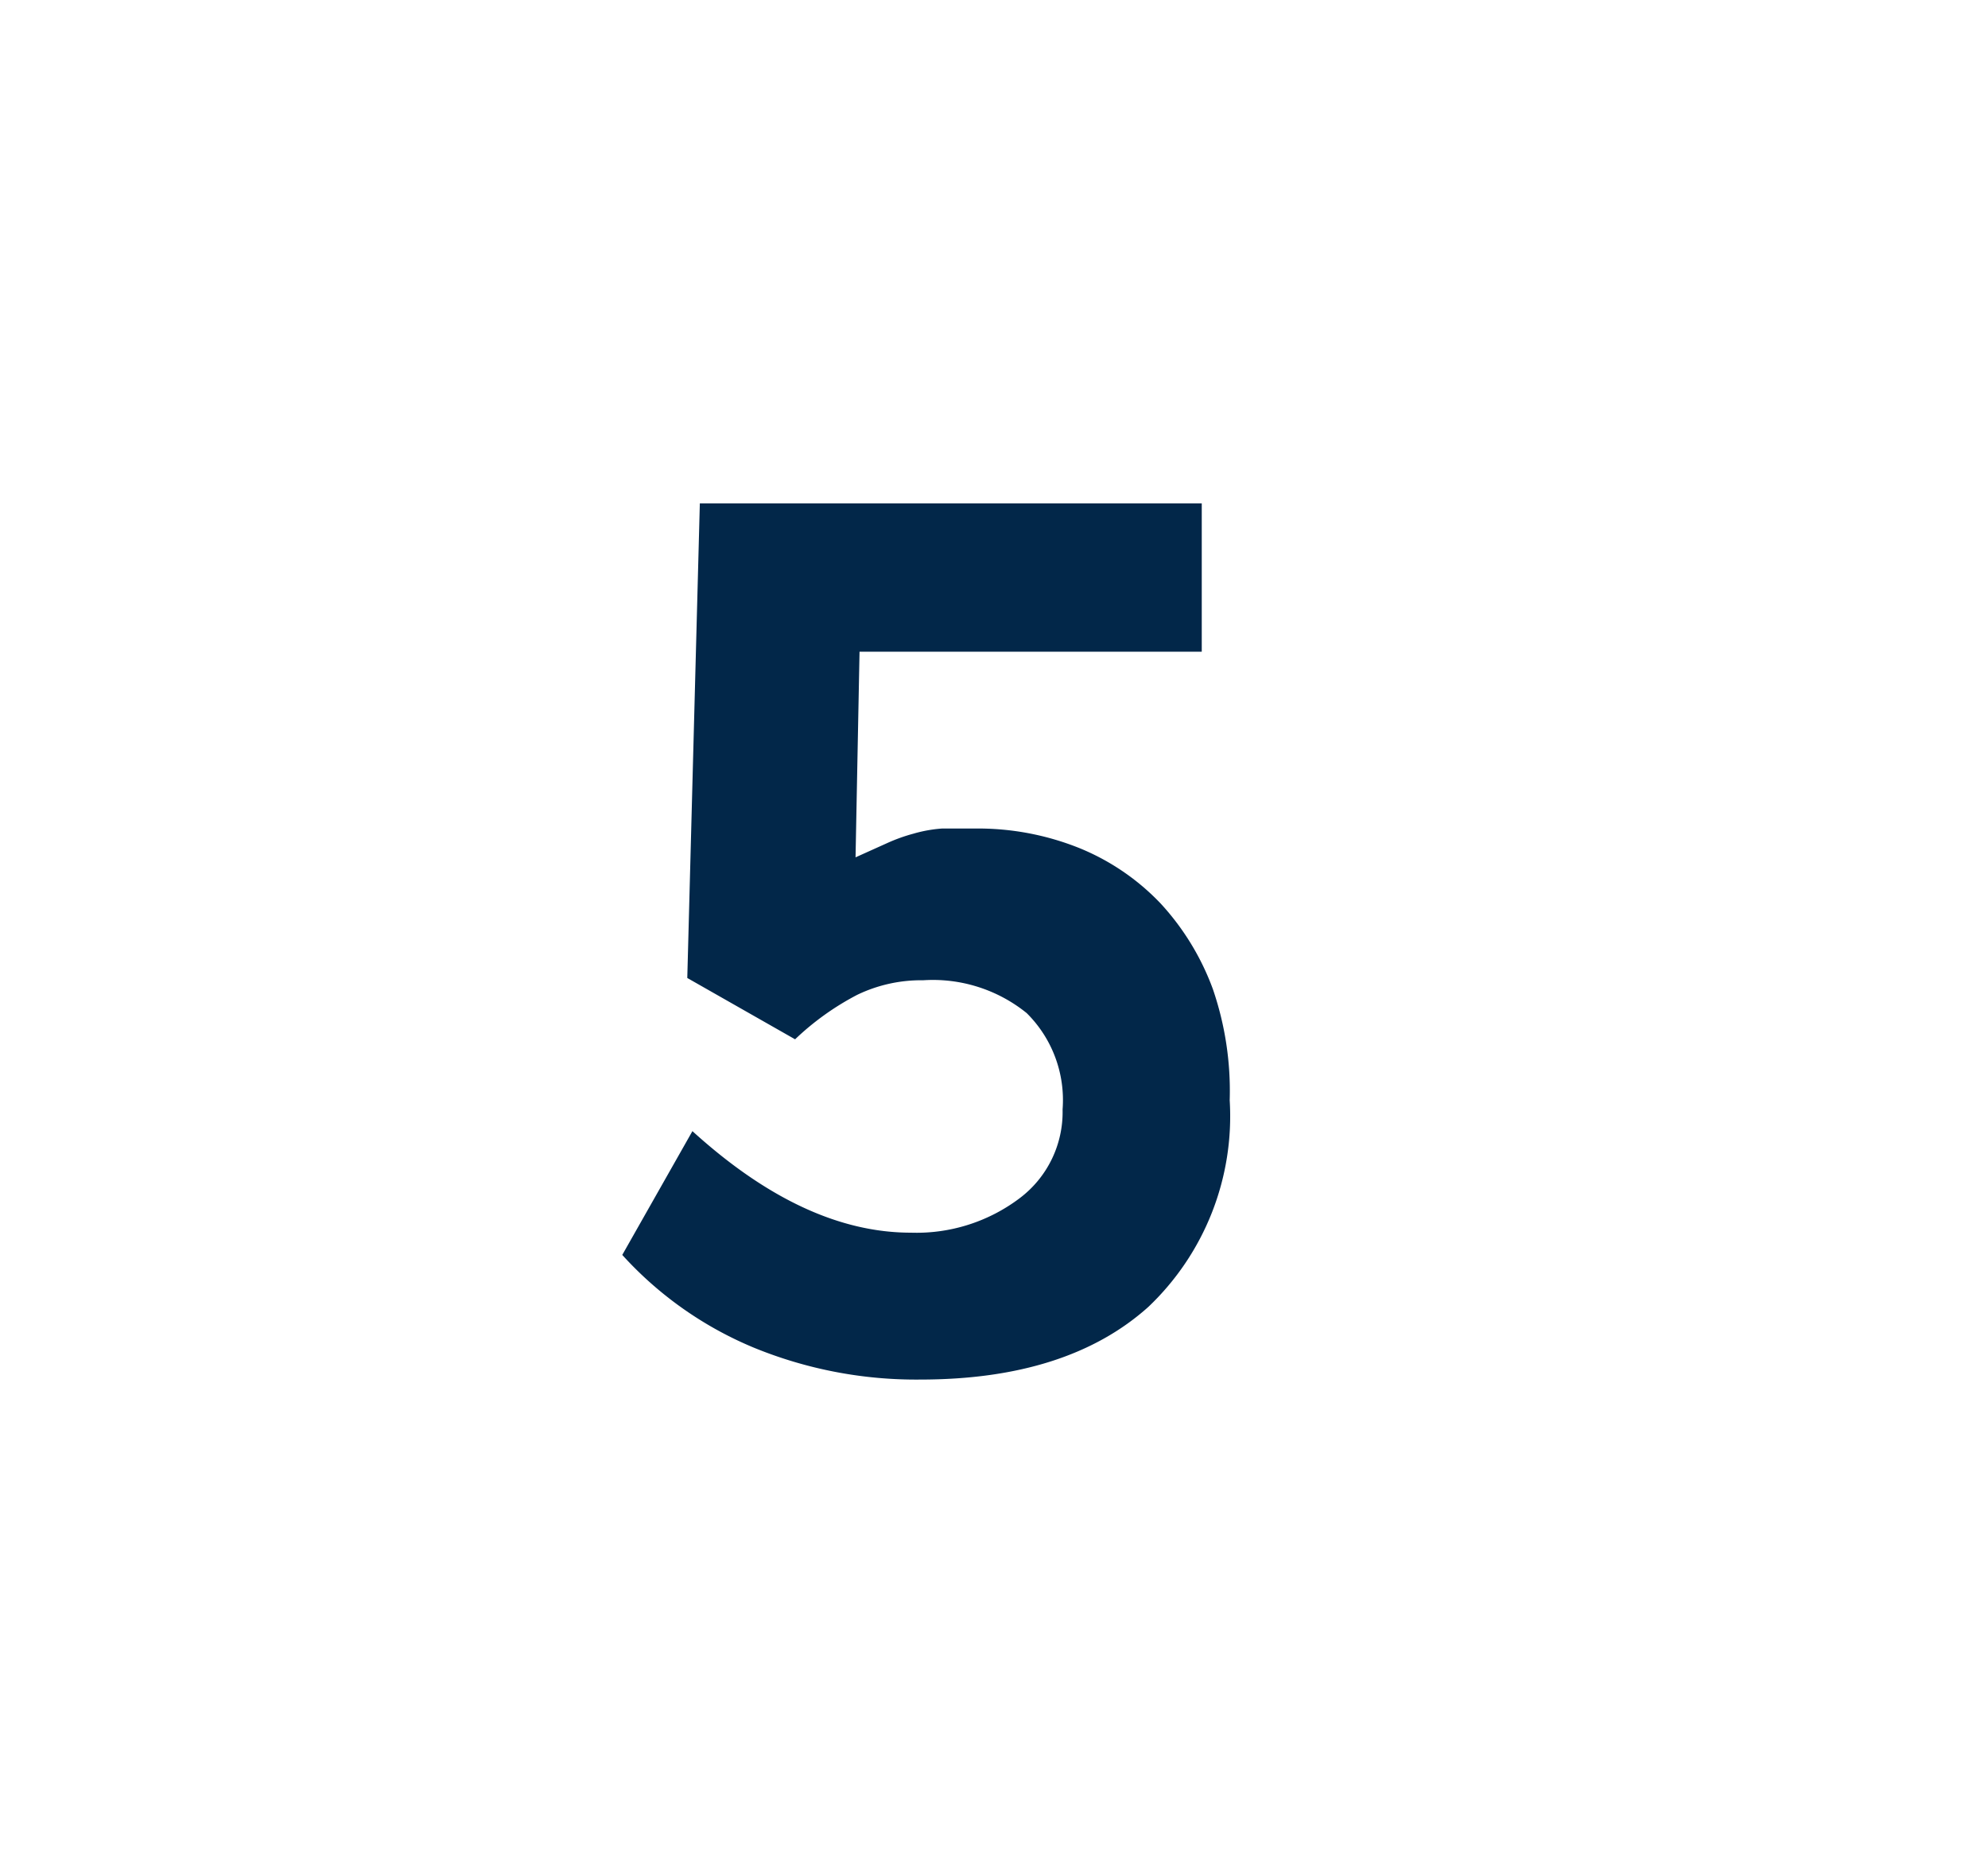 <svg id="Layer_1" data-name="Layer 1" xmlns="http://www.w3.org/2000/svg" viewBox="0 0 69.71 64.98"><defs><style>.cls-1{fill:#022749;}</style></defs><path class="cls-1" d="M43.12,38.58a9.22,9.22,0,0,1-2.85,7.24q-2.84,2.55-8,2.55a15,15,0,0,1-5.84-1.12A12.91,12.91,0,0,1,21.82,44l2.46-4.34c2.62,2.38,5.17,3.56,7.66,3.56A6,6,0,0,0,35.77,42a3.78,3.78,0,0,0,1.49-3.1A4.29,4.29,0,0,0,36,35.52a5.23,5.23,0,0,0-3.63-1.15,5.16,5.16,0,0,0-2.31.51,9.5,9.5,0,0,0-2.18,1.56l-3.78-2.15.44-16.64h17.6l0,5.2h-12L30,30.06l1.11-.5a6,6,0,0,1,.92-.33,4.8,4.8,0,0,1,1-.18c.34,0,.73,0,1.15,0a9.53,9.53,0,0,1,3.68.69,8.2,8.2,0,0,1,2.84,1.94,9,9,0,0,1,1.83,3A11,11,0,0,1,43.12,38.58Z"/></svg>